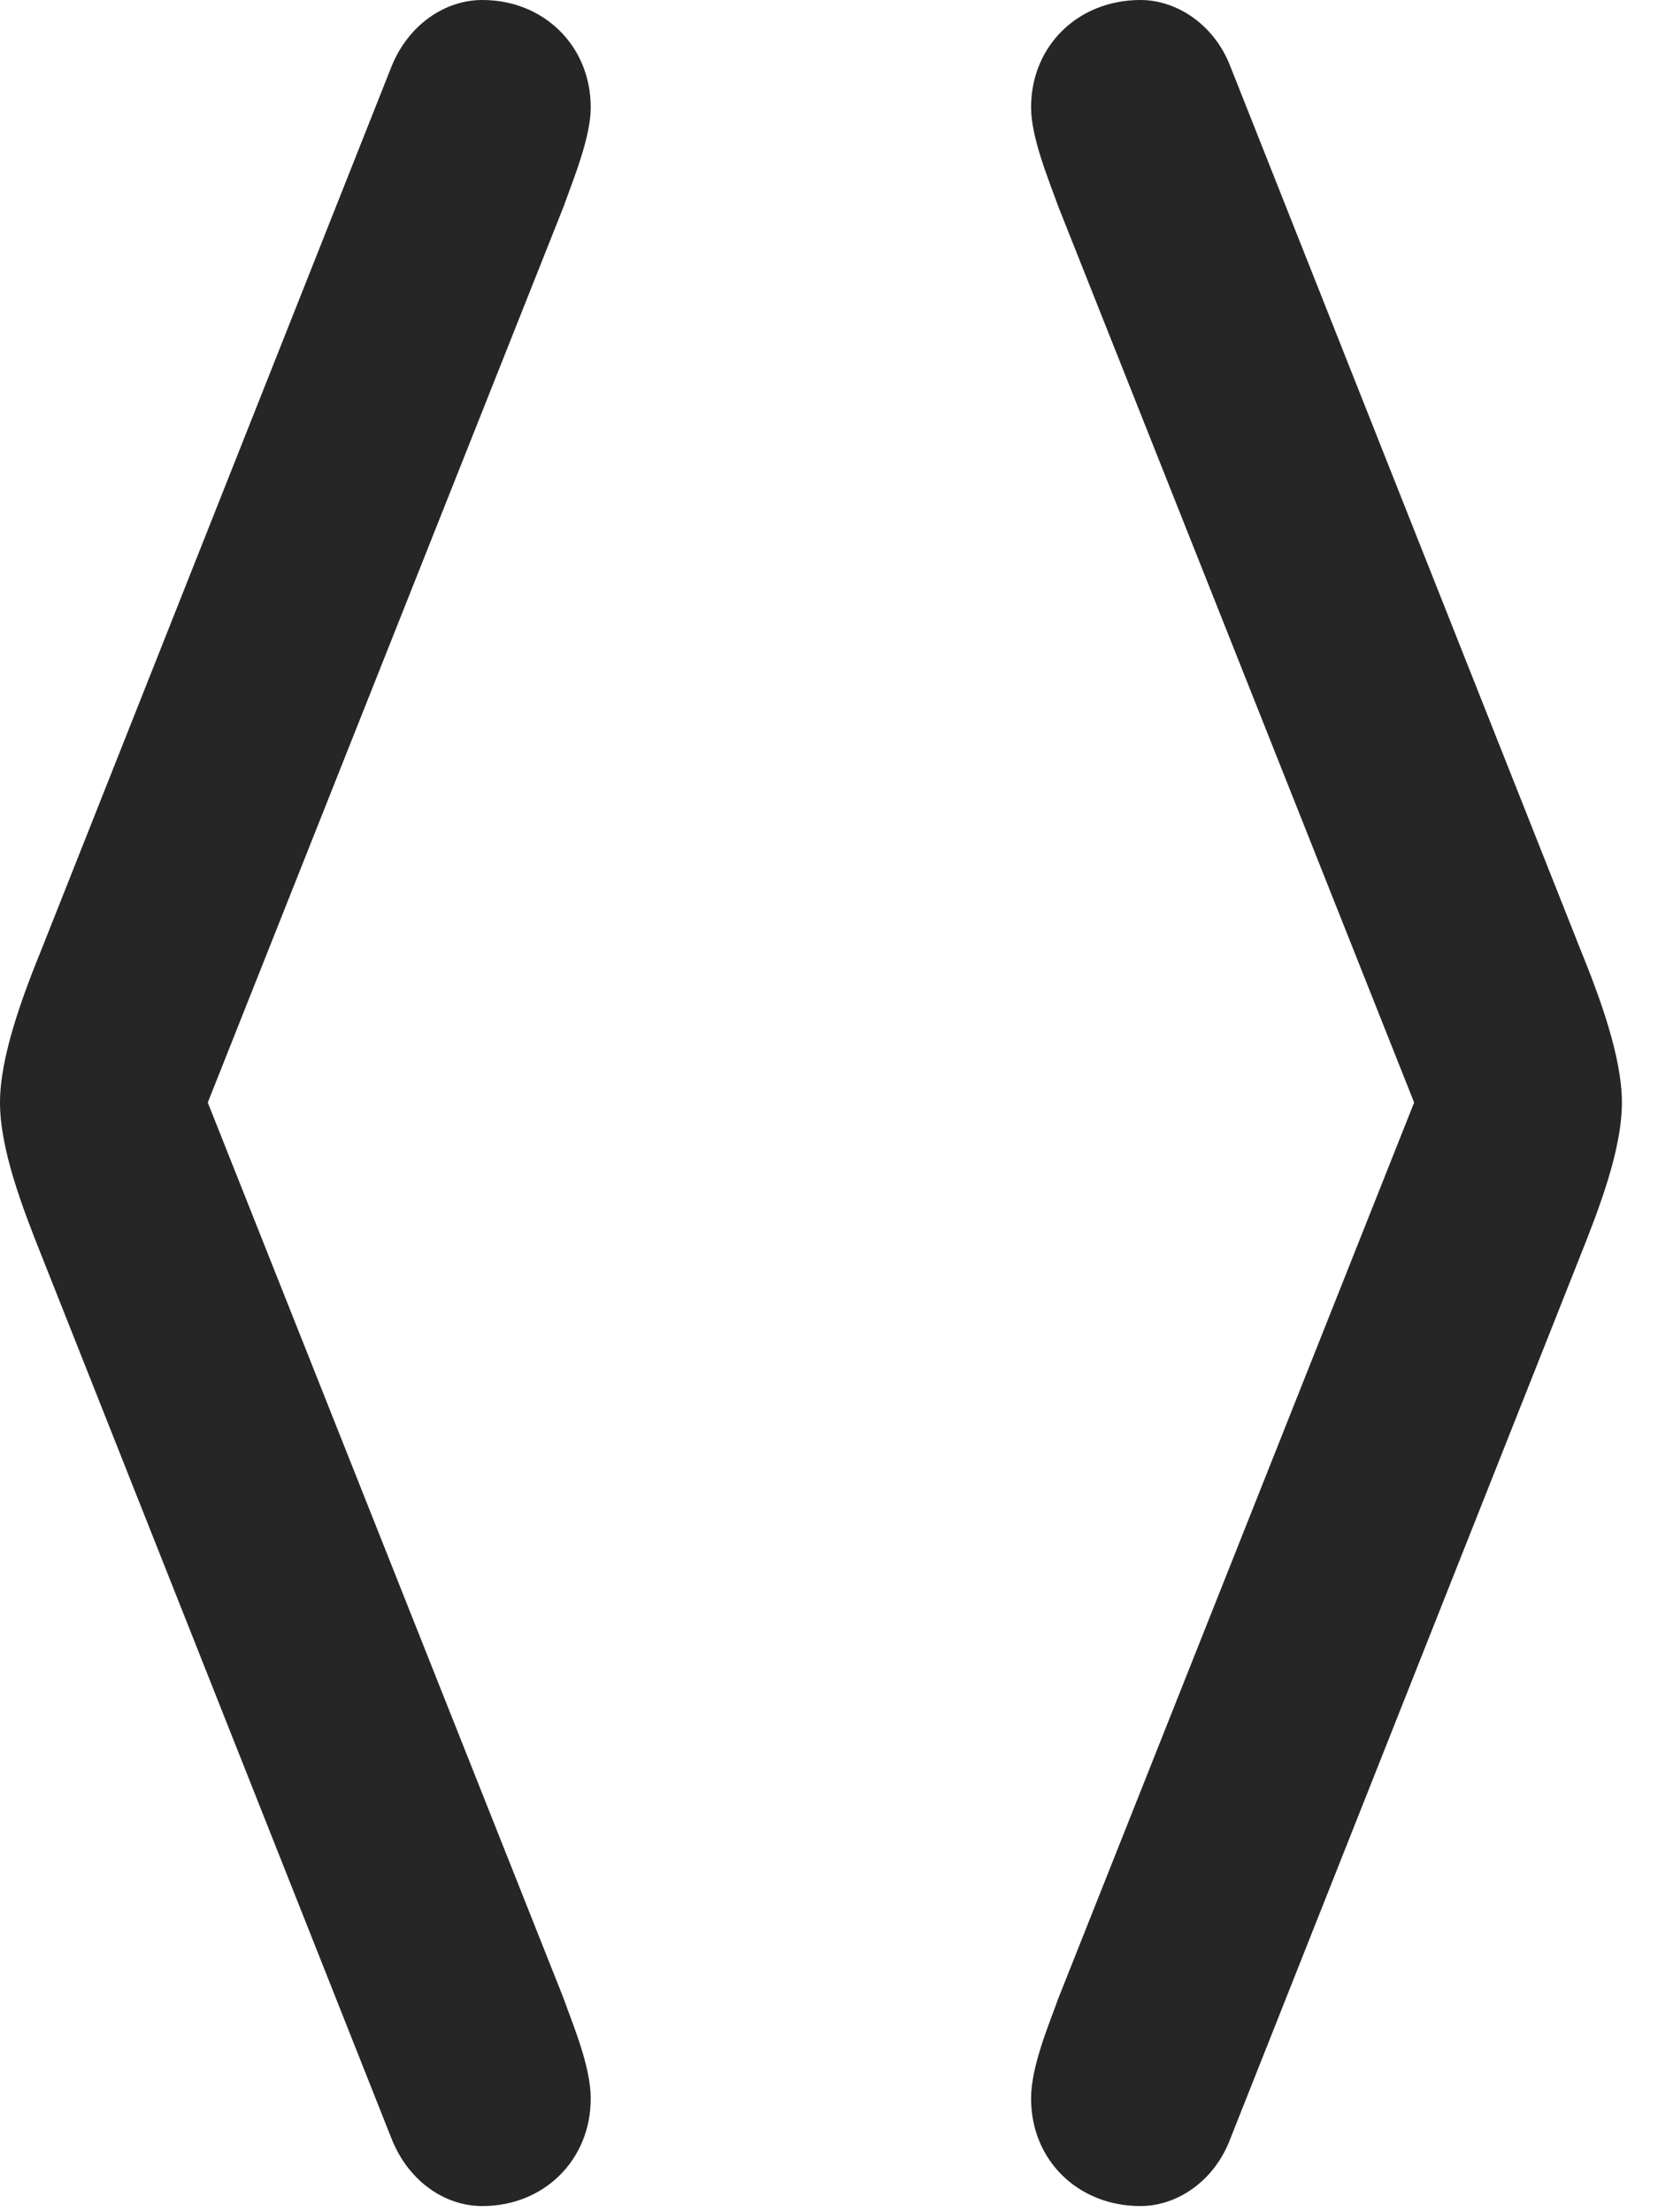 <?xml version="1.0" encoding="UTF-8"?>
<!--Generator: Apple Native CoreSVG 326-->
<!DOCTYPE svg
PUBLIC "-//W3C//DTD SVG 1.1//EN"
       "http://www.w3.org/Graphics/SVG/1.1/DTD/svg11.dtd">
<svg version="1.1" xmlns="http://www.w3.org/2000/svg" xmlns:xlink="http://www.w3.org/1999/xlink" viewBox="0 0 16.582 22.119">
 <g>
  <rect height="22.119" opacity="0" width="16.582" x="0" y="0"/>
  <path d="M11.406 22.061C11.777 22.061 12.148 21.807 12.305 21.387L15.801 12.568C15.996 12.08 16.221 11.494 16.221 11.025C16.221 10.566 15.996 9.961 15.801 9.482L12.305 0.664C12.148 0.254 11.777 0 11.406 0C10.781 0 10.312 0.459 10.312 1.074C10.312 1.377 10.488 1.797 10.586 2.07L14.434 11.758L14.434 10.293L10.586 19.98C10.488 20.254 10.312 20.664 10.312 20.986C10.312 21.602 10.781 22.061 11.406 22.061ZM4.824 22.061C5.439 22.061 5.908 21.602 5.908 20.986C5.908 20.664 5.732 20.254 5.635 19.98L1.787 10.293L1.787 11.758L5.635 2.07C5.732 1.797 5.908 1.377 5.908 1.074C5.908 0.459 5.439 0 4.824 0C4.443 0 4.082 0.254 3.916 0.664L0.42 9.482C0.225 9.961 0 10.566 0 11.025C0 11.494 0.225 12.08 0.42 12.568L3.916 21.387C4.082 21.807 4.443 22.061 4.824 22.061Z" fill="black" fill-opacity="0.85"/>
 </g>
</svg>
